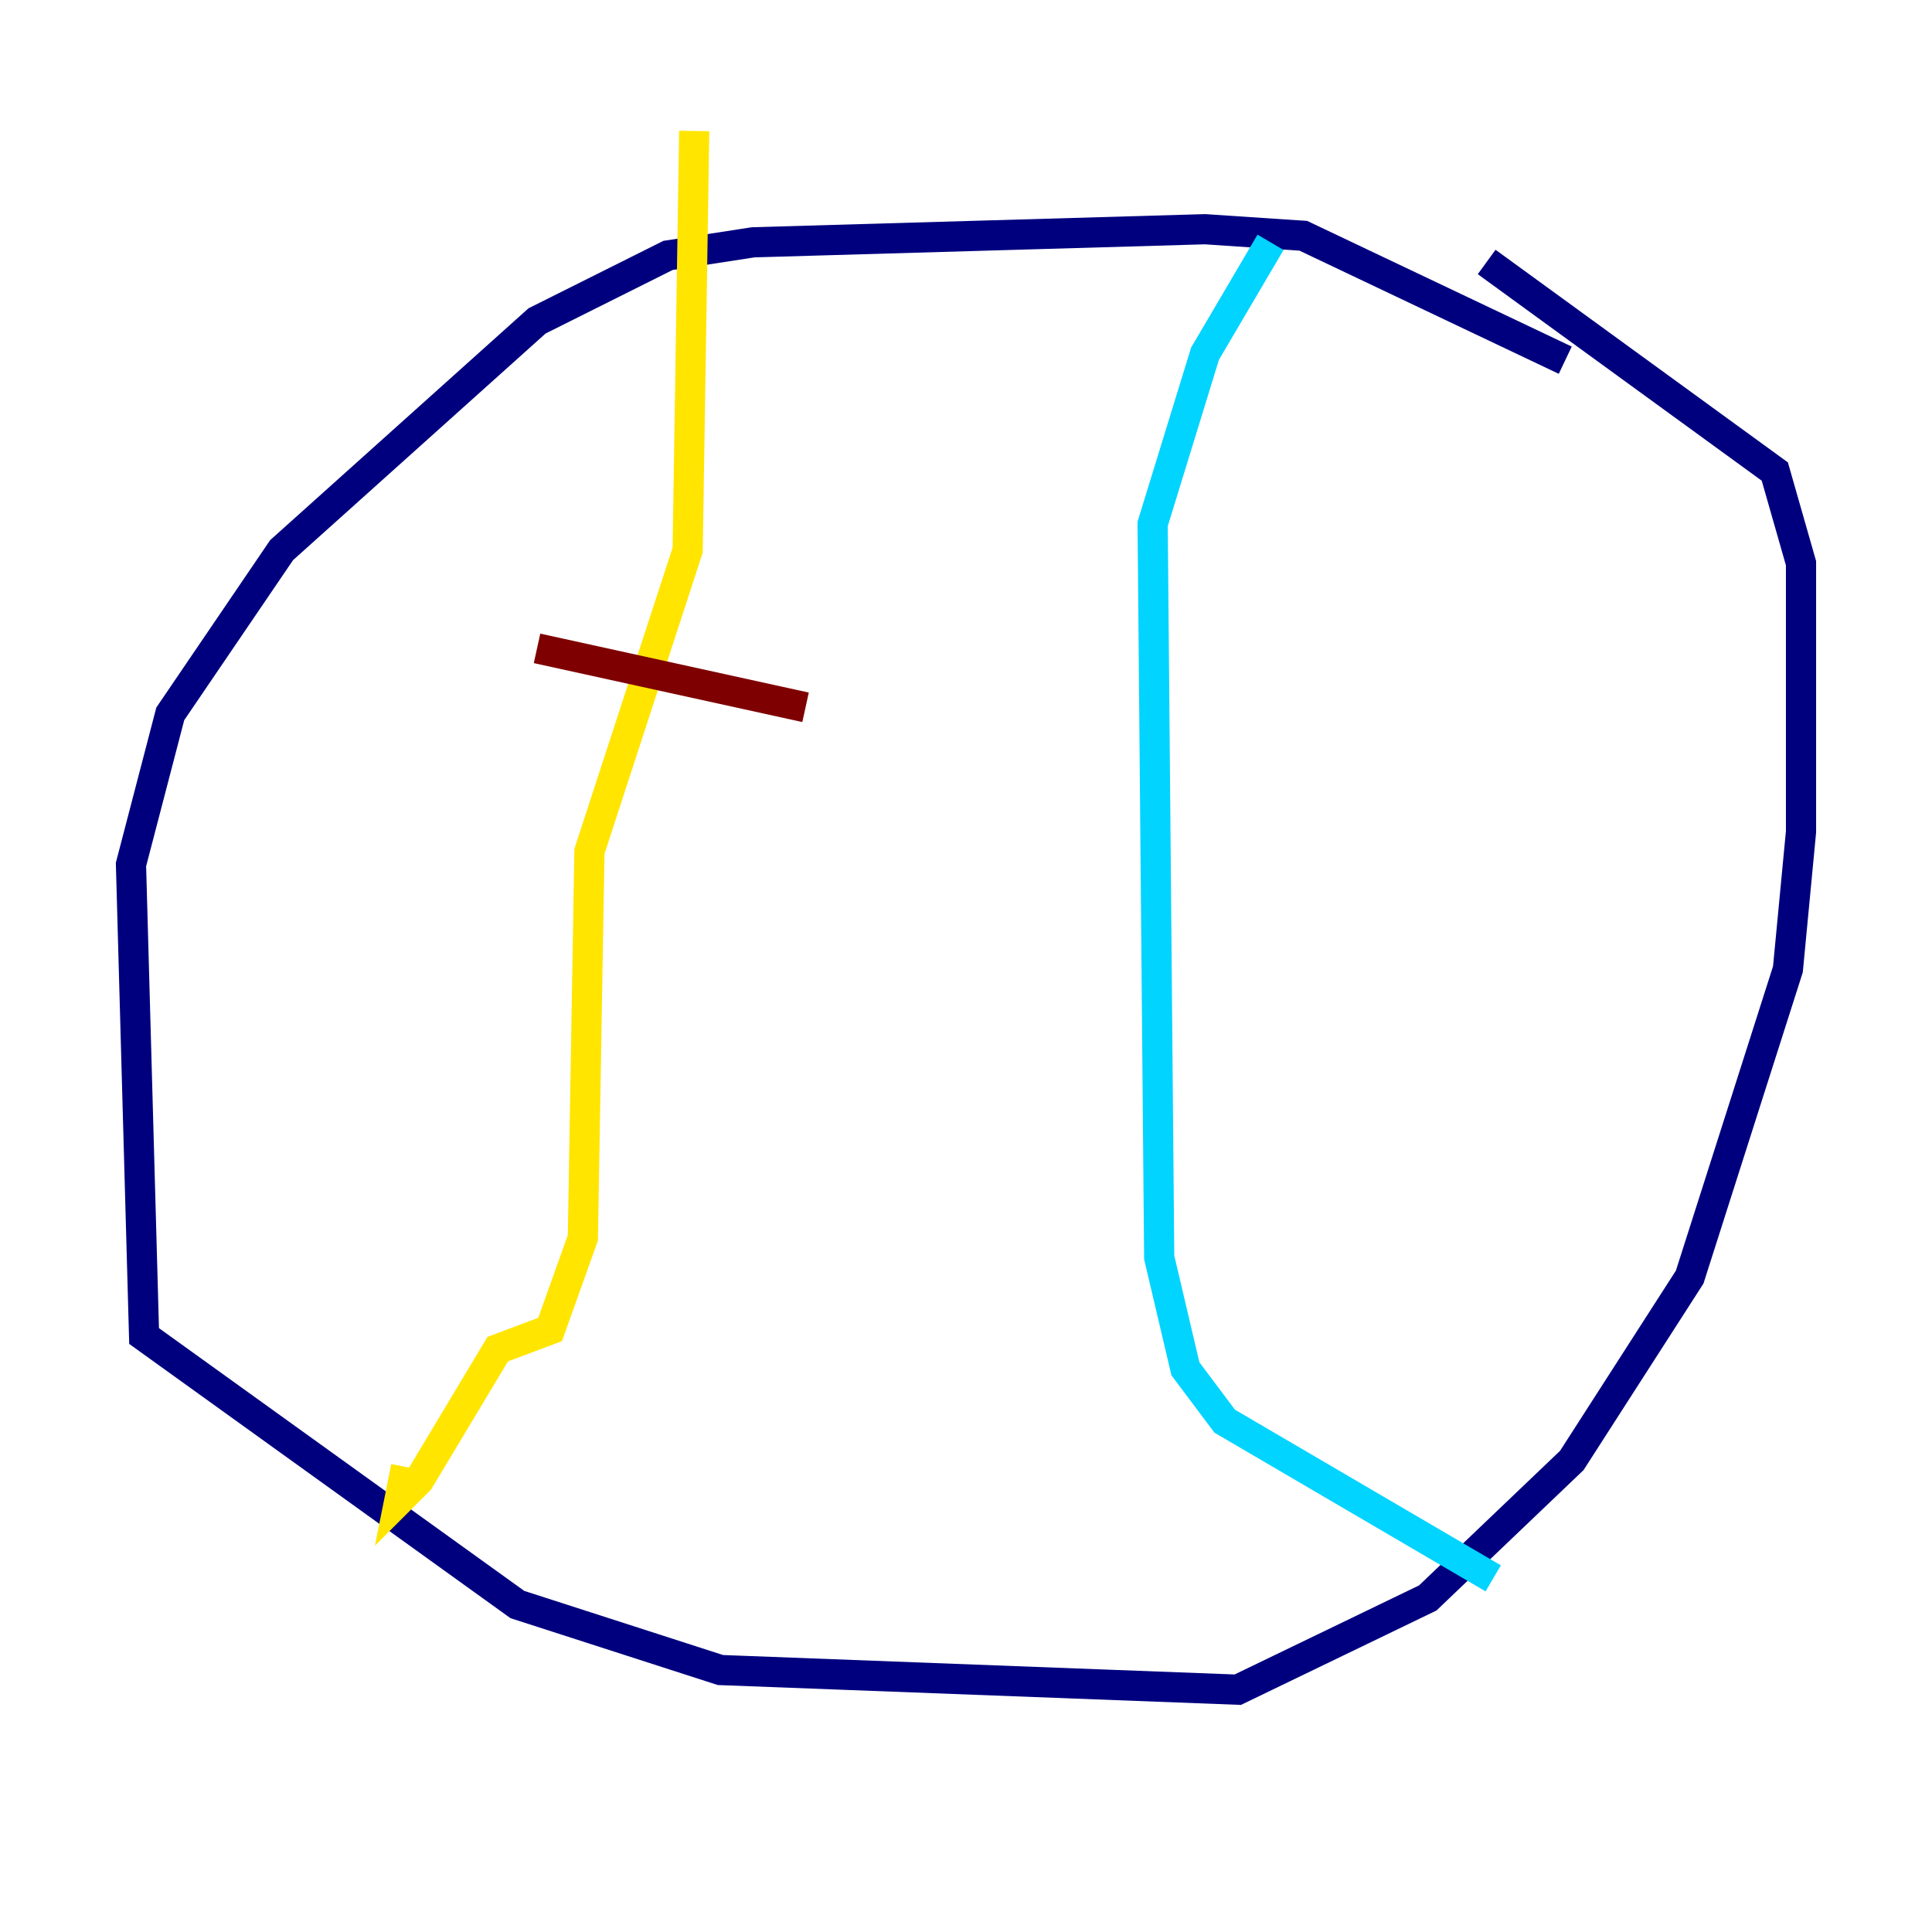 <?xml version="1.0" encoding="utf-8" ?>
<svg baseProfile="tiny" height="128" version="1.2" viewBox="0,0,128,128" width="128" xmlns="http://www.w3.org/2000/svg" xmlns:ev="http://www.w3.org/2001/xml-events" xmlns:xlink="http://www.w3.org/1999/xlink"><defs /><polyline fill="none" points="103.702,23.864 86.346,15.62 79.837,15.186 49.898,16.054 44.258,16.922 35.58,21.261 18.658,36.447 11.281,47.295 8.678,57.275 9.546,88.515 34.278,106.305 47.729,110.644 82.007,111.946 94.59,105.871 104.136,96.759 111.946,84.61 118.454,64.217 119.322,55.105 119.322,37.315 117.586,31.241 98.495,17.356" stroke="#00007f" stroke-width="2" /><polyline fill="none" points="84.176,16.054 79.837,23.43 76.366,34.712 76.8,83.308 78.536,90.685 81.139,94.156 98.929,104.57" stroke="#00d4ff" stroke-width="2" /><polyline fill="none" points="45.993,8.678 45.559,36.447 39.051,56.407 38.617,82.007 36.447,88.081 32.976,89.383 27.77,98.061 26.468,99.363 26.902,97.193" stroke="#ffe500" stroke-width="2" /><polyline fill="none" points="35.58,42.956 53.37,46.861" stroke="#7f0000" stroke-width="2" /></svg>